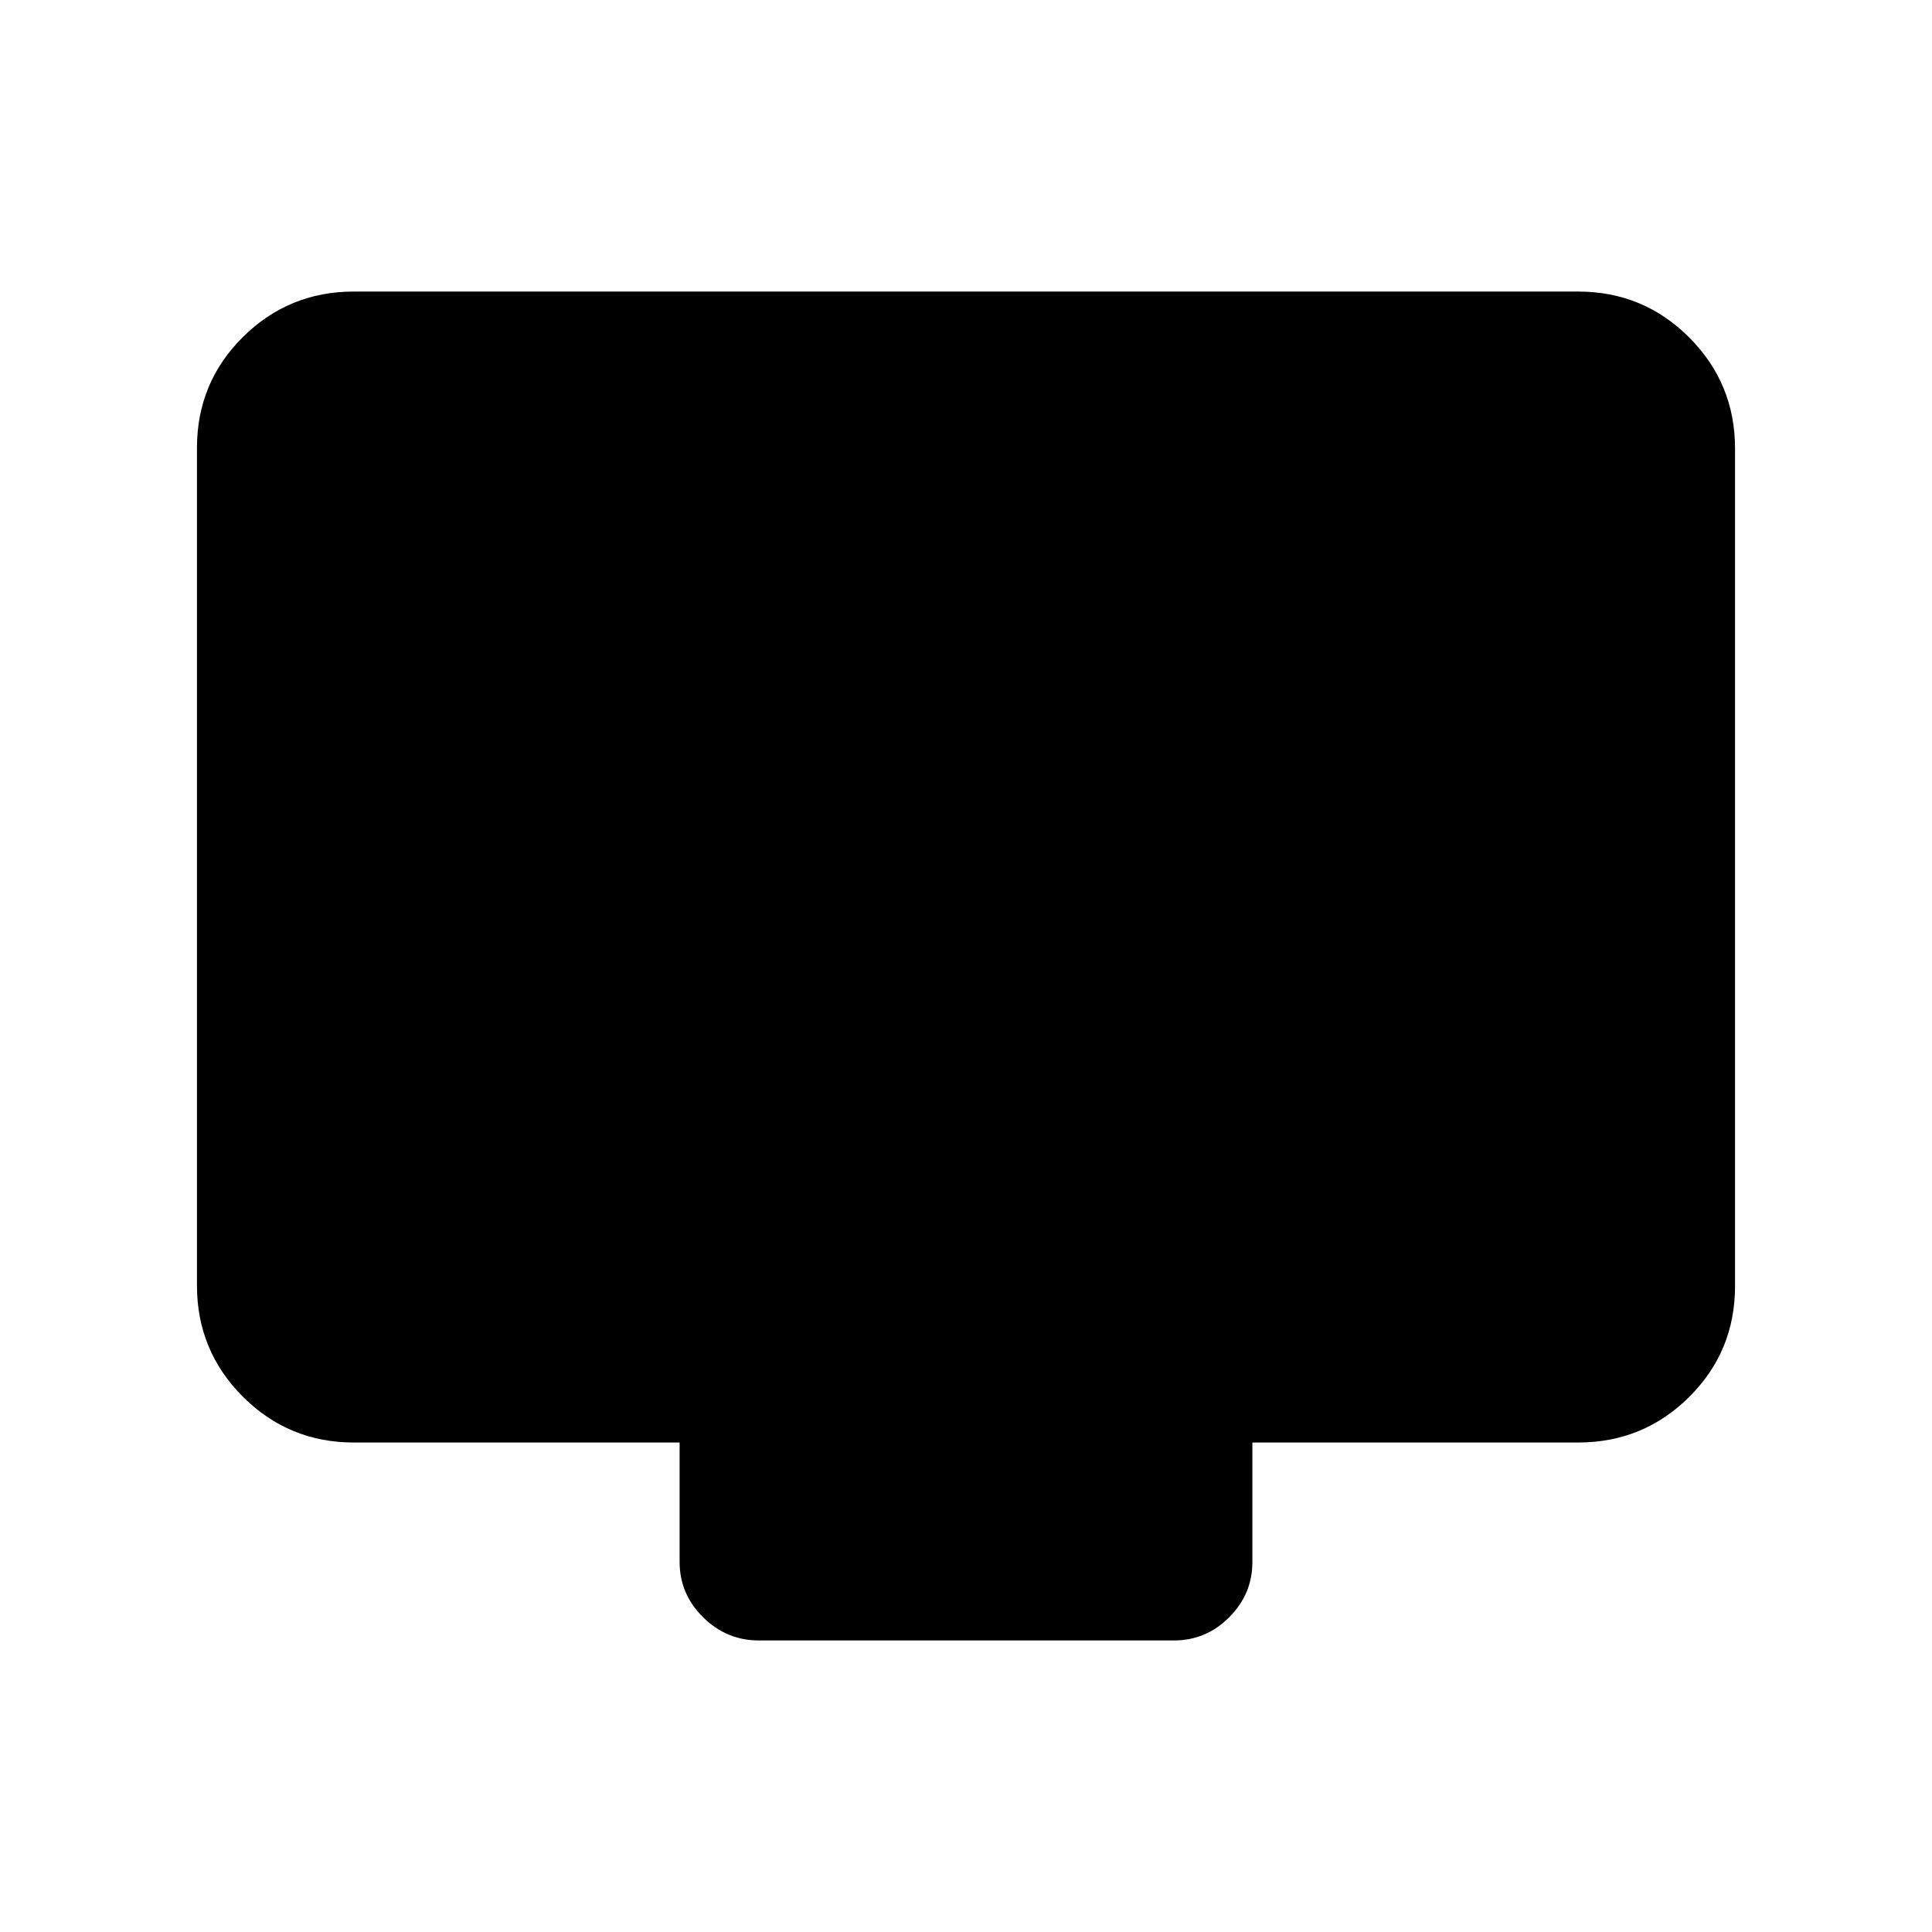 <svg xmlns="http://www.w3.org/2000/svg" height="20" viewBox="0 -960 960 960" width="20"><path d="M175.87-243.22q-32.42 0-55.21-22.8t-22.79-55.24v-416.15q0-32.44 22.79-55.08t55.21-22.64h608.26q32.42 0 55.21 22.8t22.79 55.24v416.16q0 32.43-22.79 55.07t-55.21 22.64H622.3v59.35q0 15.95-11.51 27.48-11.51 11.52-27.45 11.52H376.98q-15.94 0-27.61-11.52-11.67-11.53-11.67-27.48v-59.35H175.87Z"/></svg>